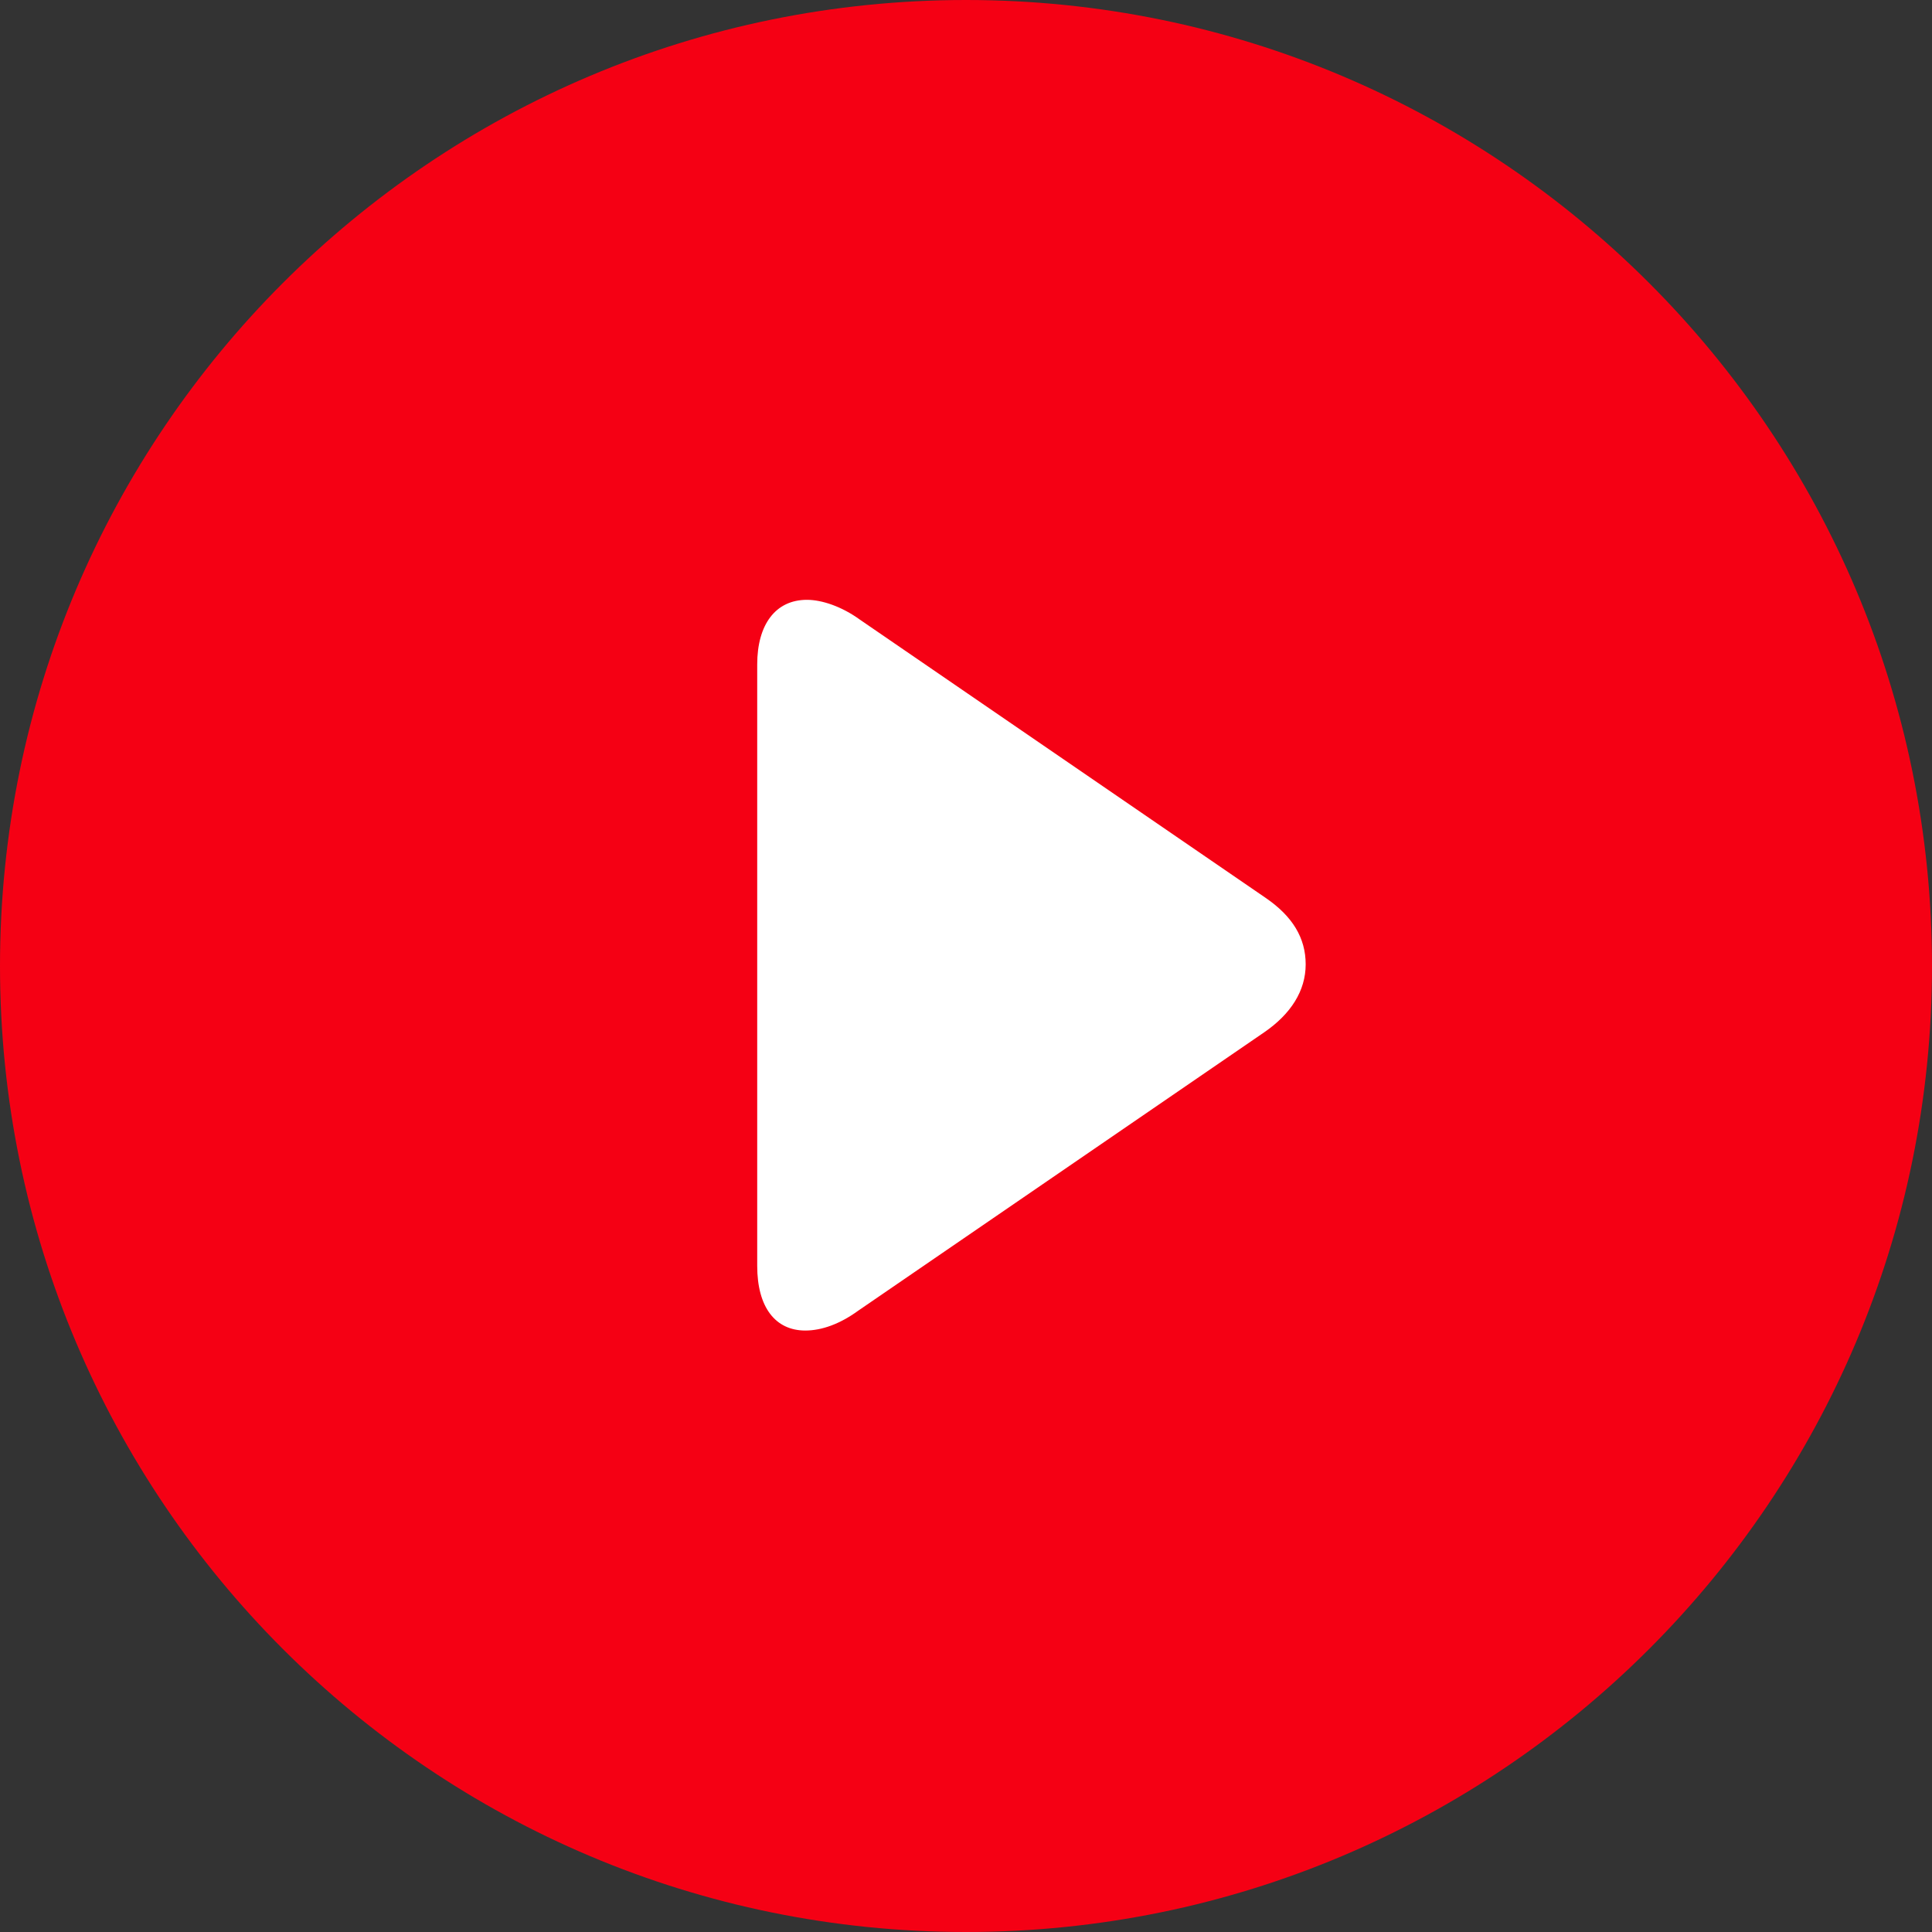 <svg width="60" height="60" viewBox="0 0 60 60" fill="none" xmlns="http://www.w3.org/2000/svg">
<rect x="0" y="0" width="60" height="60" fill="#333333" stroke="none"/>
<g clip-path="url(#clip0_30_12)">
<path d="M30 60C46.569 60 60 46.569 60 30C60 13.431 46.569 0 30 0C13.431 0 0 13.431 0 30C0 46.569 13.431 60 30 60Z" fill="#F50014"/>
<path d="M39.314 27.89L26.707 19.245C26.141 18.834 25.523 18.628 25.06 18.628C24.082 18.628 23.516 19.4 23.516 20.635V39.314C23.516 40.6 24.082 41.321 25.009 41.321C25.523 41.321 26.089 41.115 26.655 40.703L39.263 32.058C40.086 31.492 40.549 30.772 40.549 29.949C40.549 29.125 40.137 28.456 39.314 27.89Z" fill="white"/>
</g>
<defs>
<clipPath id="clip0_30_12">
<rect width="60" height="60" fill="white"/>
</clipPath>
</defs>
</svg>
